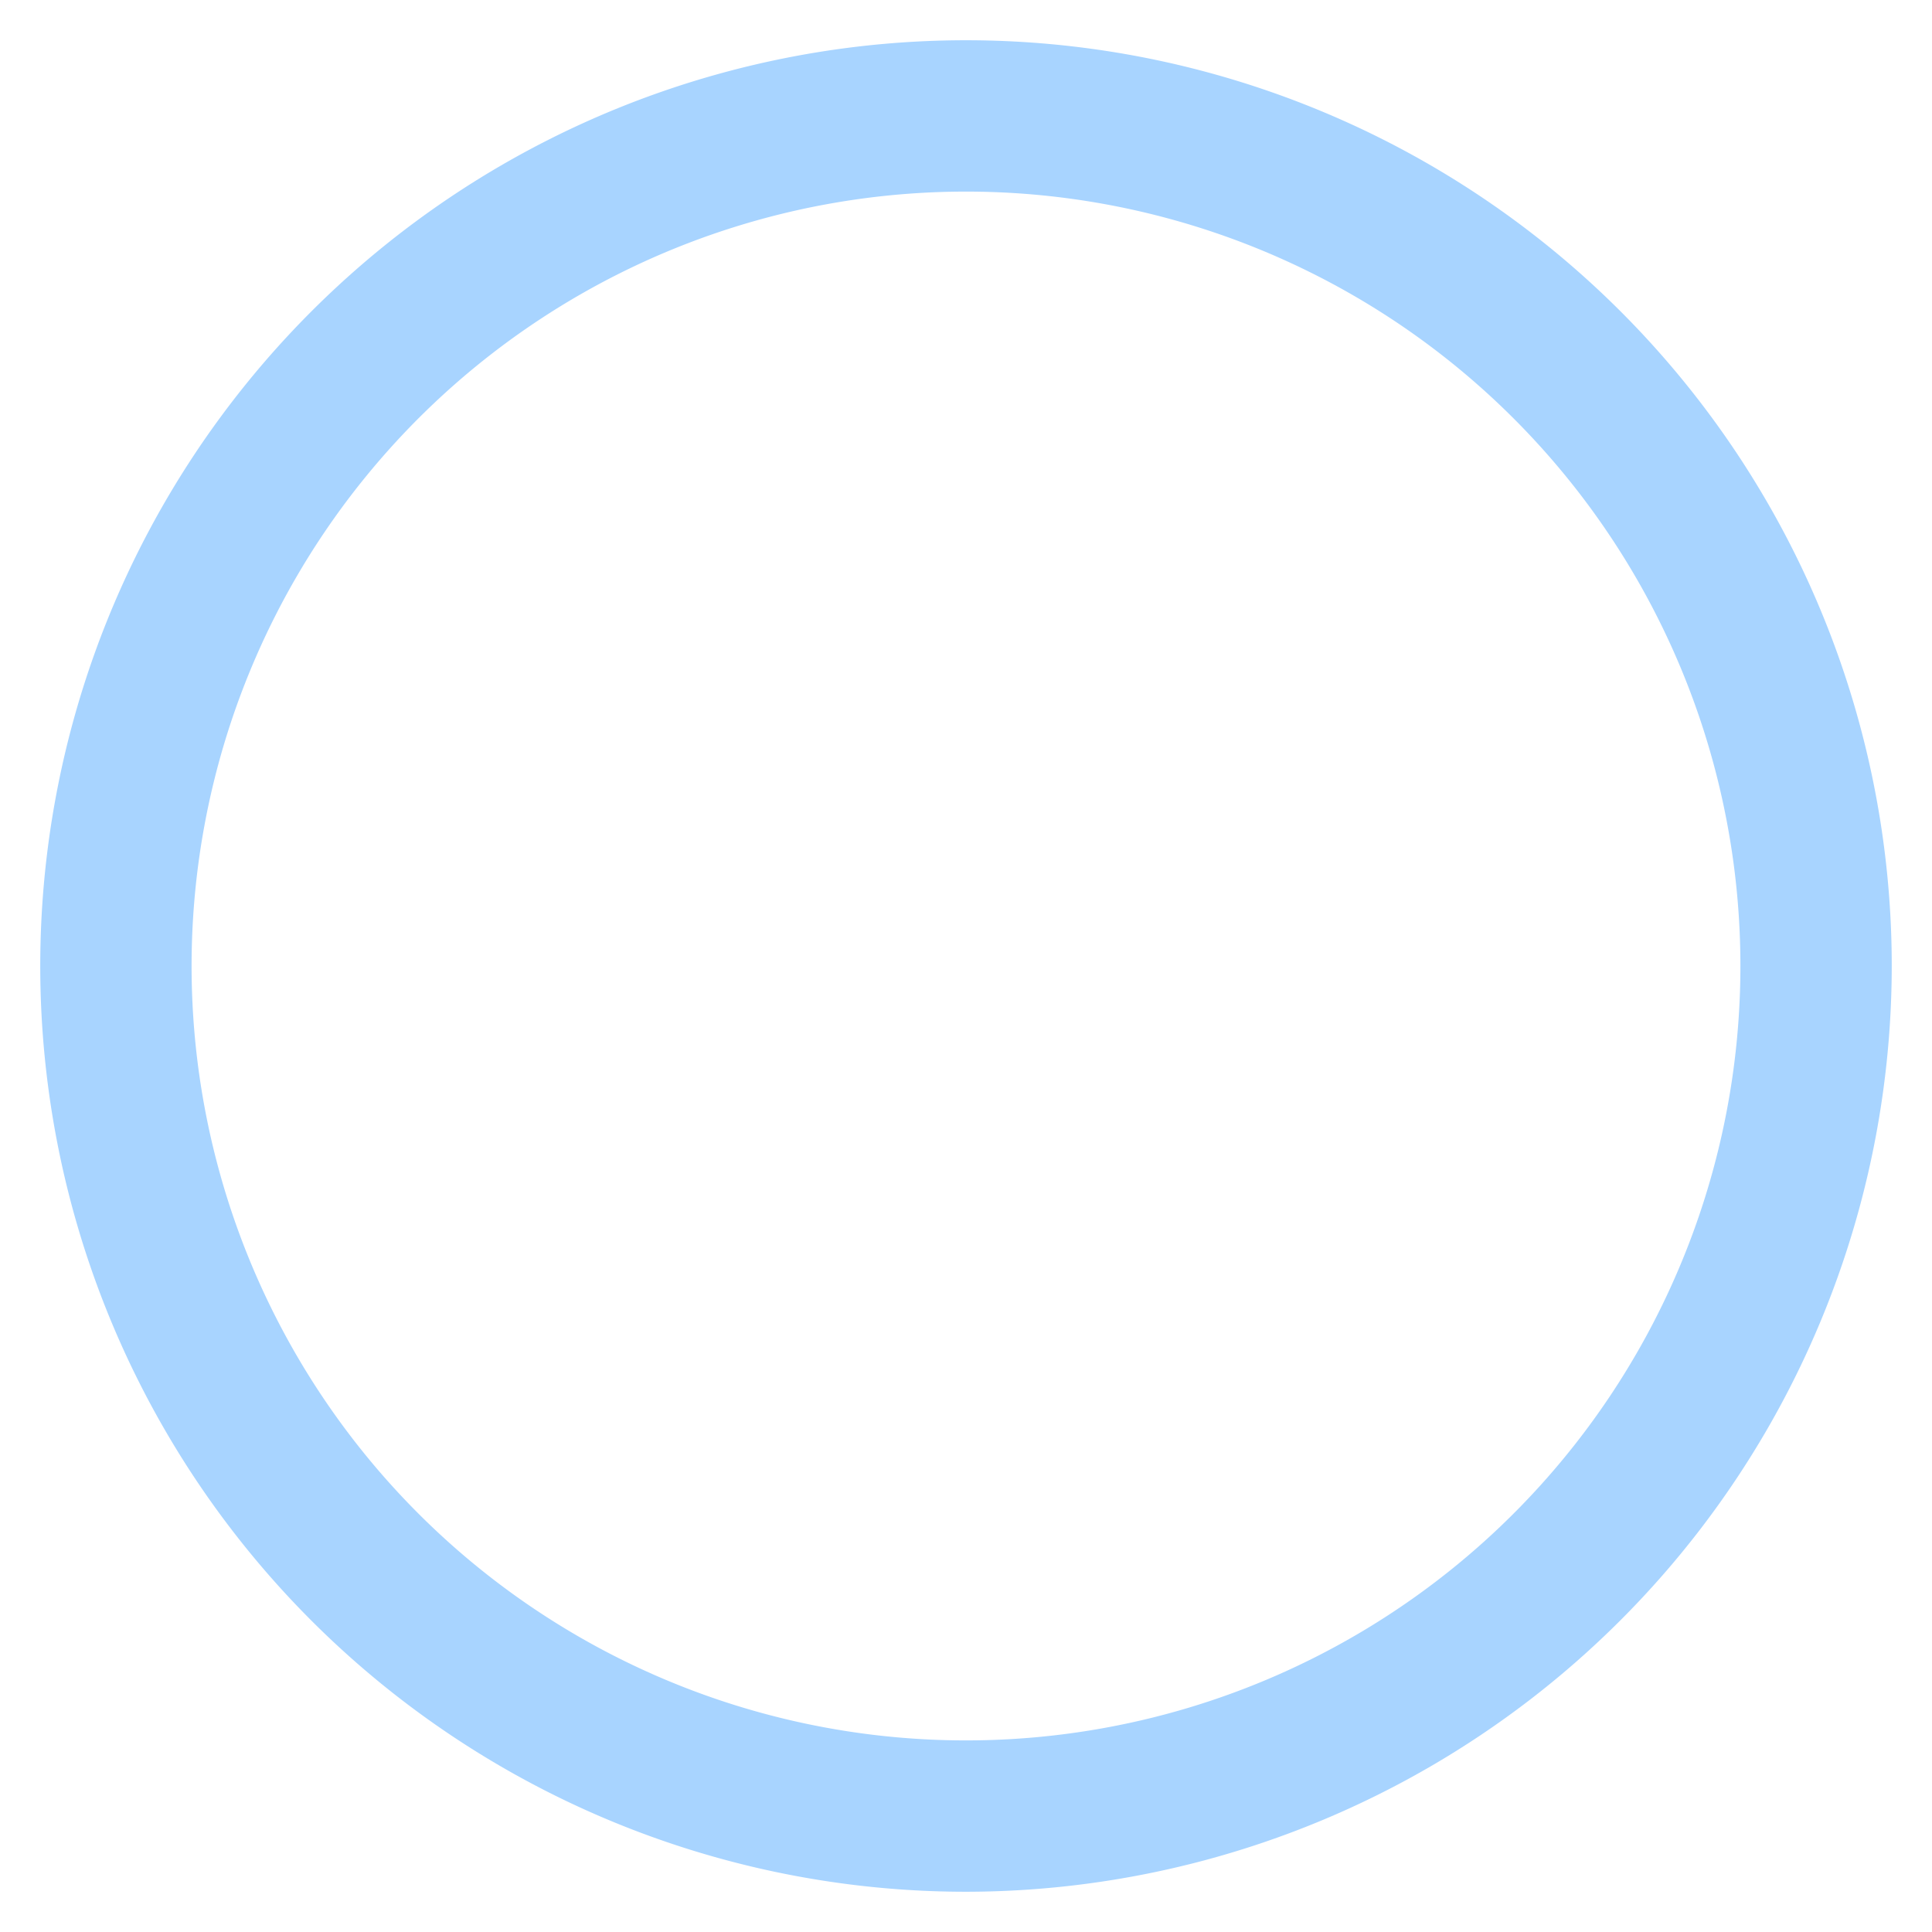 <svg id="Layer_1" data-name="Layer 1" xmlns="http://www.w3.org/2000/svg" viewBox="0 0 24 24"><defs><style>.cls-1{fill:#a8d4ff;}</style></defs><title>c1</title><path class="cls-1" d="M12,23.5A11.5,11.5,0,1,1,23.5,12,11.51,11.51,0,0,1,12,23.5ZM12,2.38A9.62,9.62,0,1,0,21.62,12,9.62,9.62,0,0,0,12,2.38Z"/></svg>